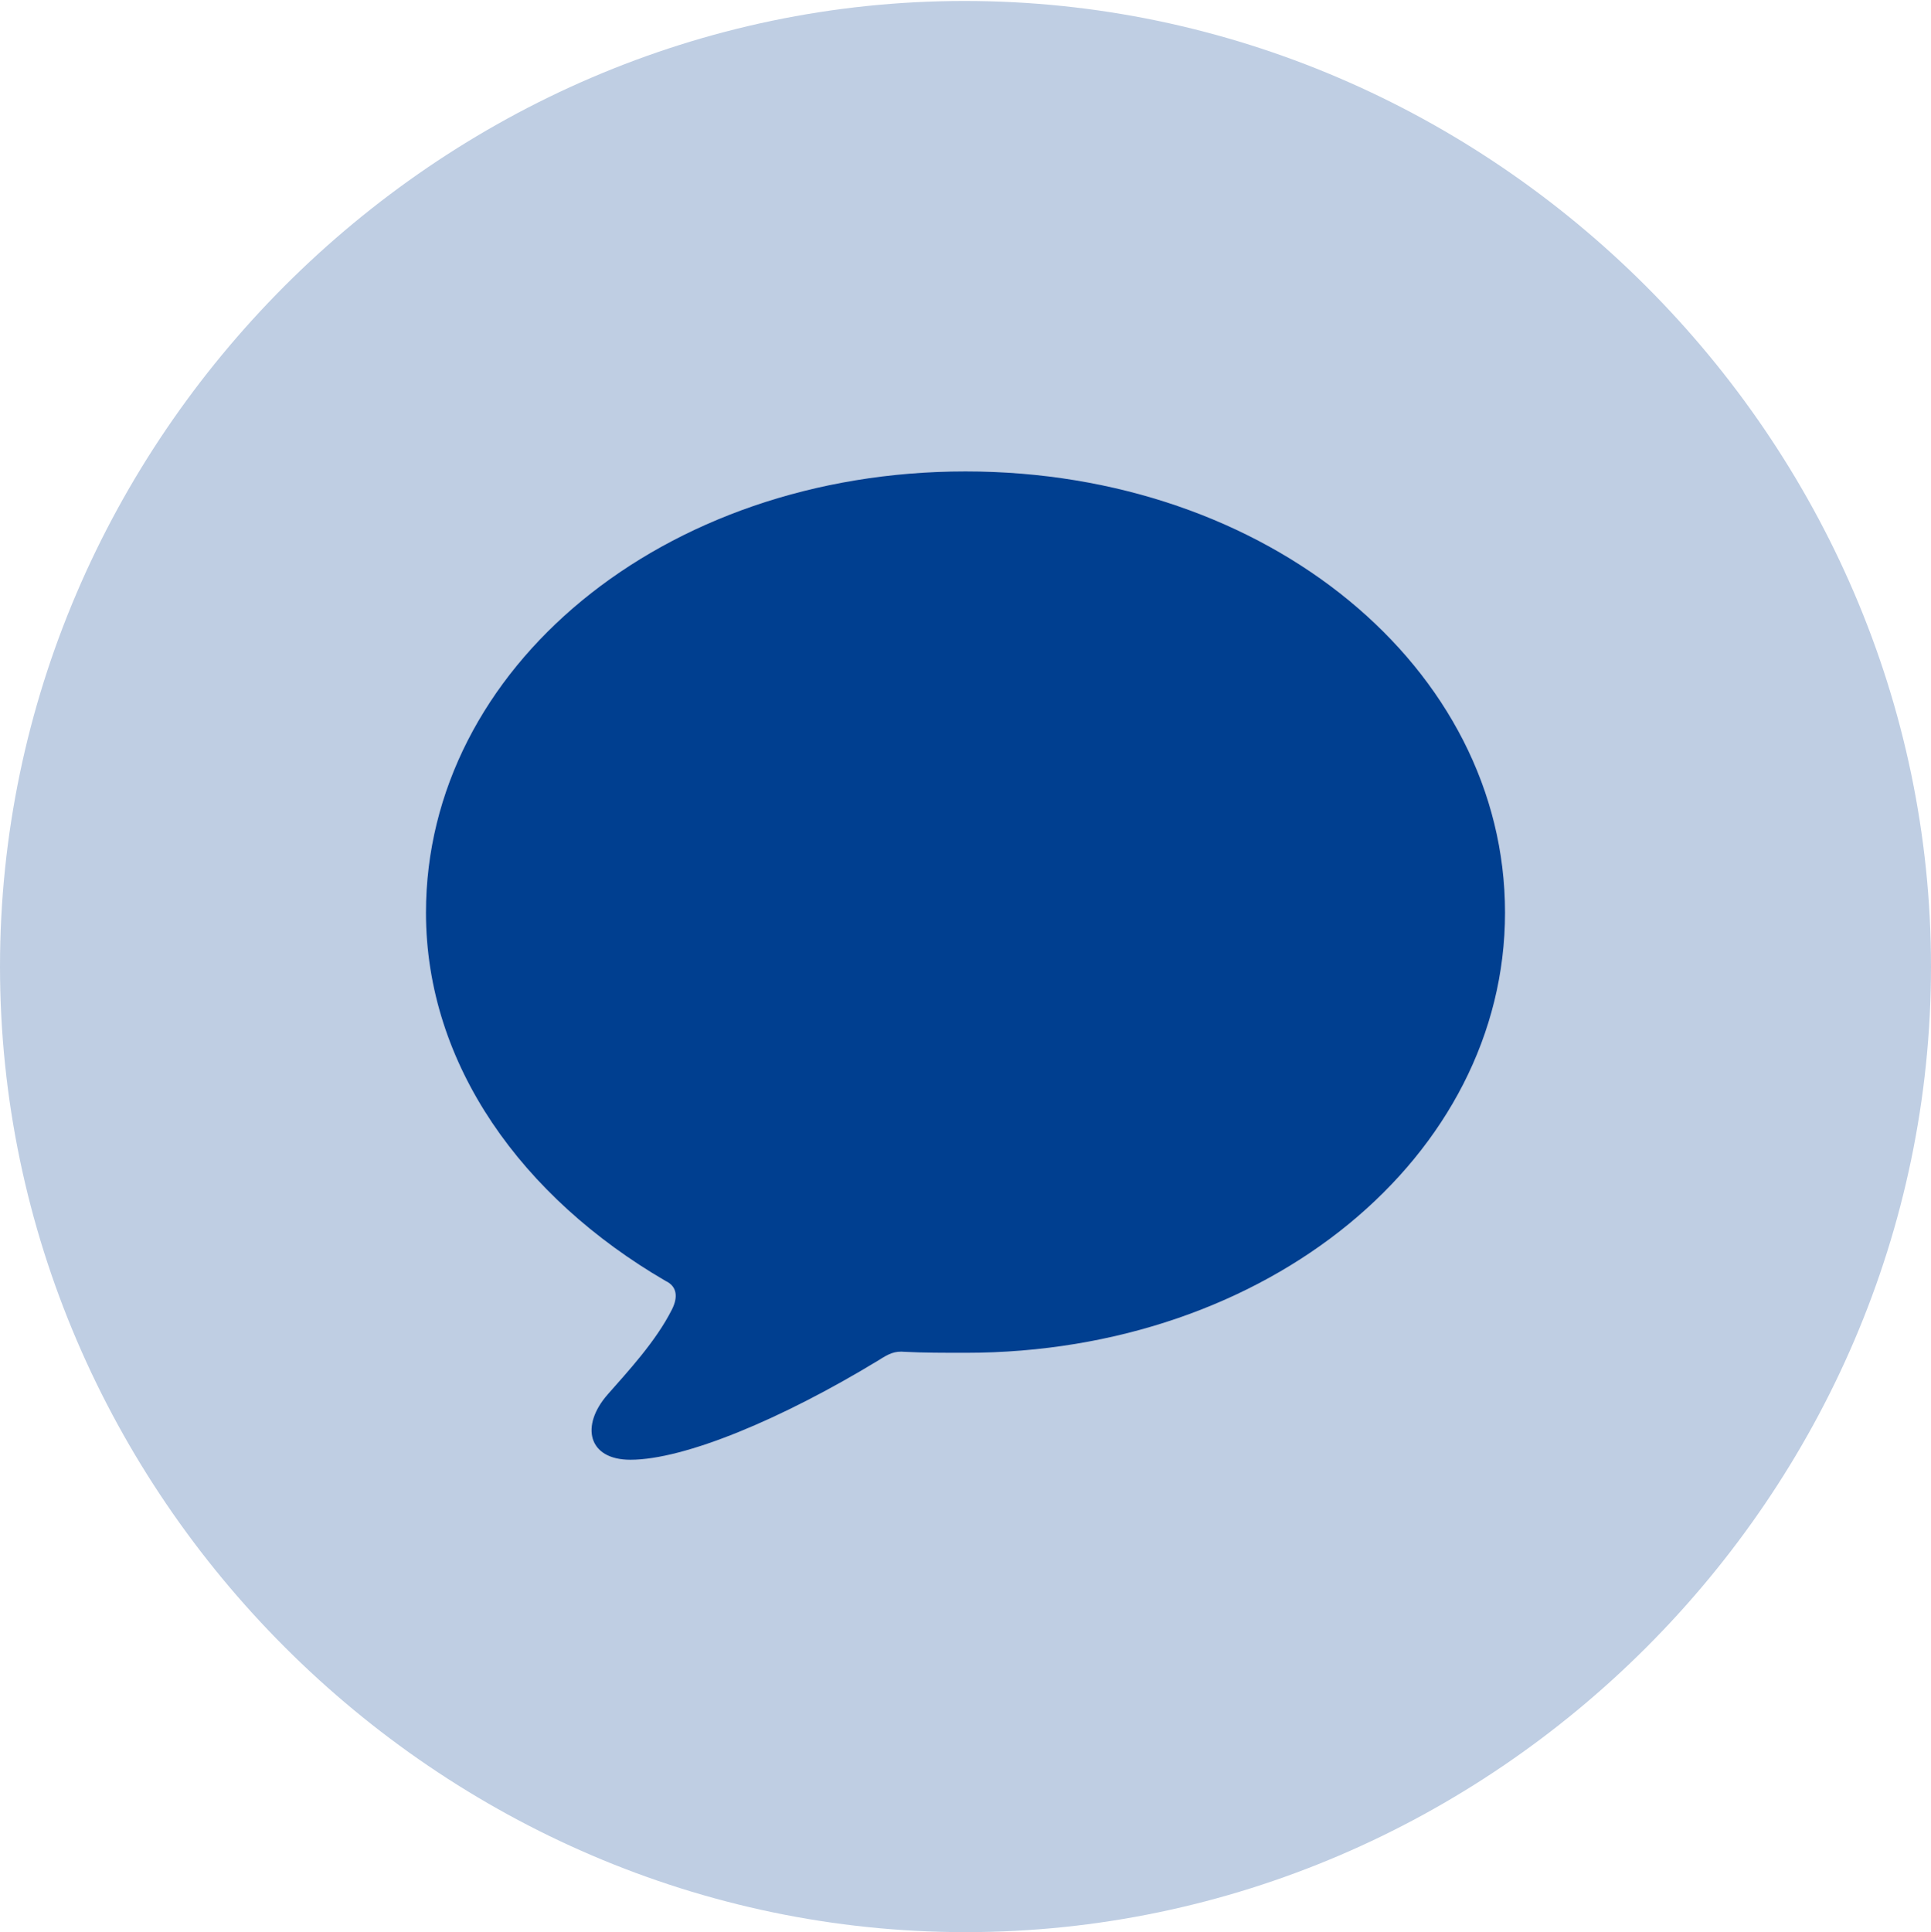 <?xml version="1.0" encoding="UTF-8"?>
<!--Generator: Apple Native CoreSVG 175.5-->
<!DOCTYPE svg
PUBLIC "-//W3C//DTD SVG 1.1//EN"
       "http://www.w3.org/Graphics/SVG/1.1/DTD/svg11.dtd">
<svg version="1.1" xmlns="http://www.w3.org/2000/svg" xmlns:xlink="http://www.w3.org/1999/xlink" width="37.852" height="37.87">
 <g>
  <rect height="37.87" opacity="0" width="37.852" x="0" y="0"/>
  <path d="M18.926 37.87C29.279 37.87 37.852 29.298 37.852 18.944C37.852 8.609 29.261 0.019 18.907 0.019C8.572 0.019 0 8.609 0 18.944C0 29.298 8.591 37.87 18.926 37.87Z" fill="#003f90" fill-opacity="0.25"/>
  <path d="M18.926 26.515C18.499 26.515 18.109 26.515 17.738 26.496C17.534 26.477 17.423 26.533 17.219 26.663C15.326 27.814 13.415 28.611 12.357 28.611C11.523 28.611 11.374 27.943 11.912 27.331C12.302 26.886 12.858 26.292 13.174 25.661C13.285 25.439 13.285 25.216 13.044 25.105C10.242 23.472 8.35 20.874 8.35 17.887C8.35 13.1 12.988 9.24 18.926 9.24C24.863 9.24 29.502 13.1 29.502 17.887C29.502 22.655 24.863 26.515 18.926 26.515Z" fill="#003f90"/>
 </g>
</svg>
